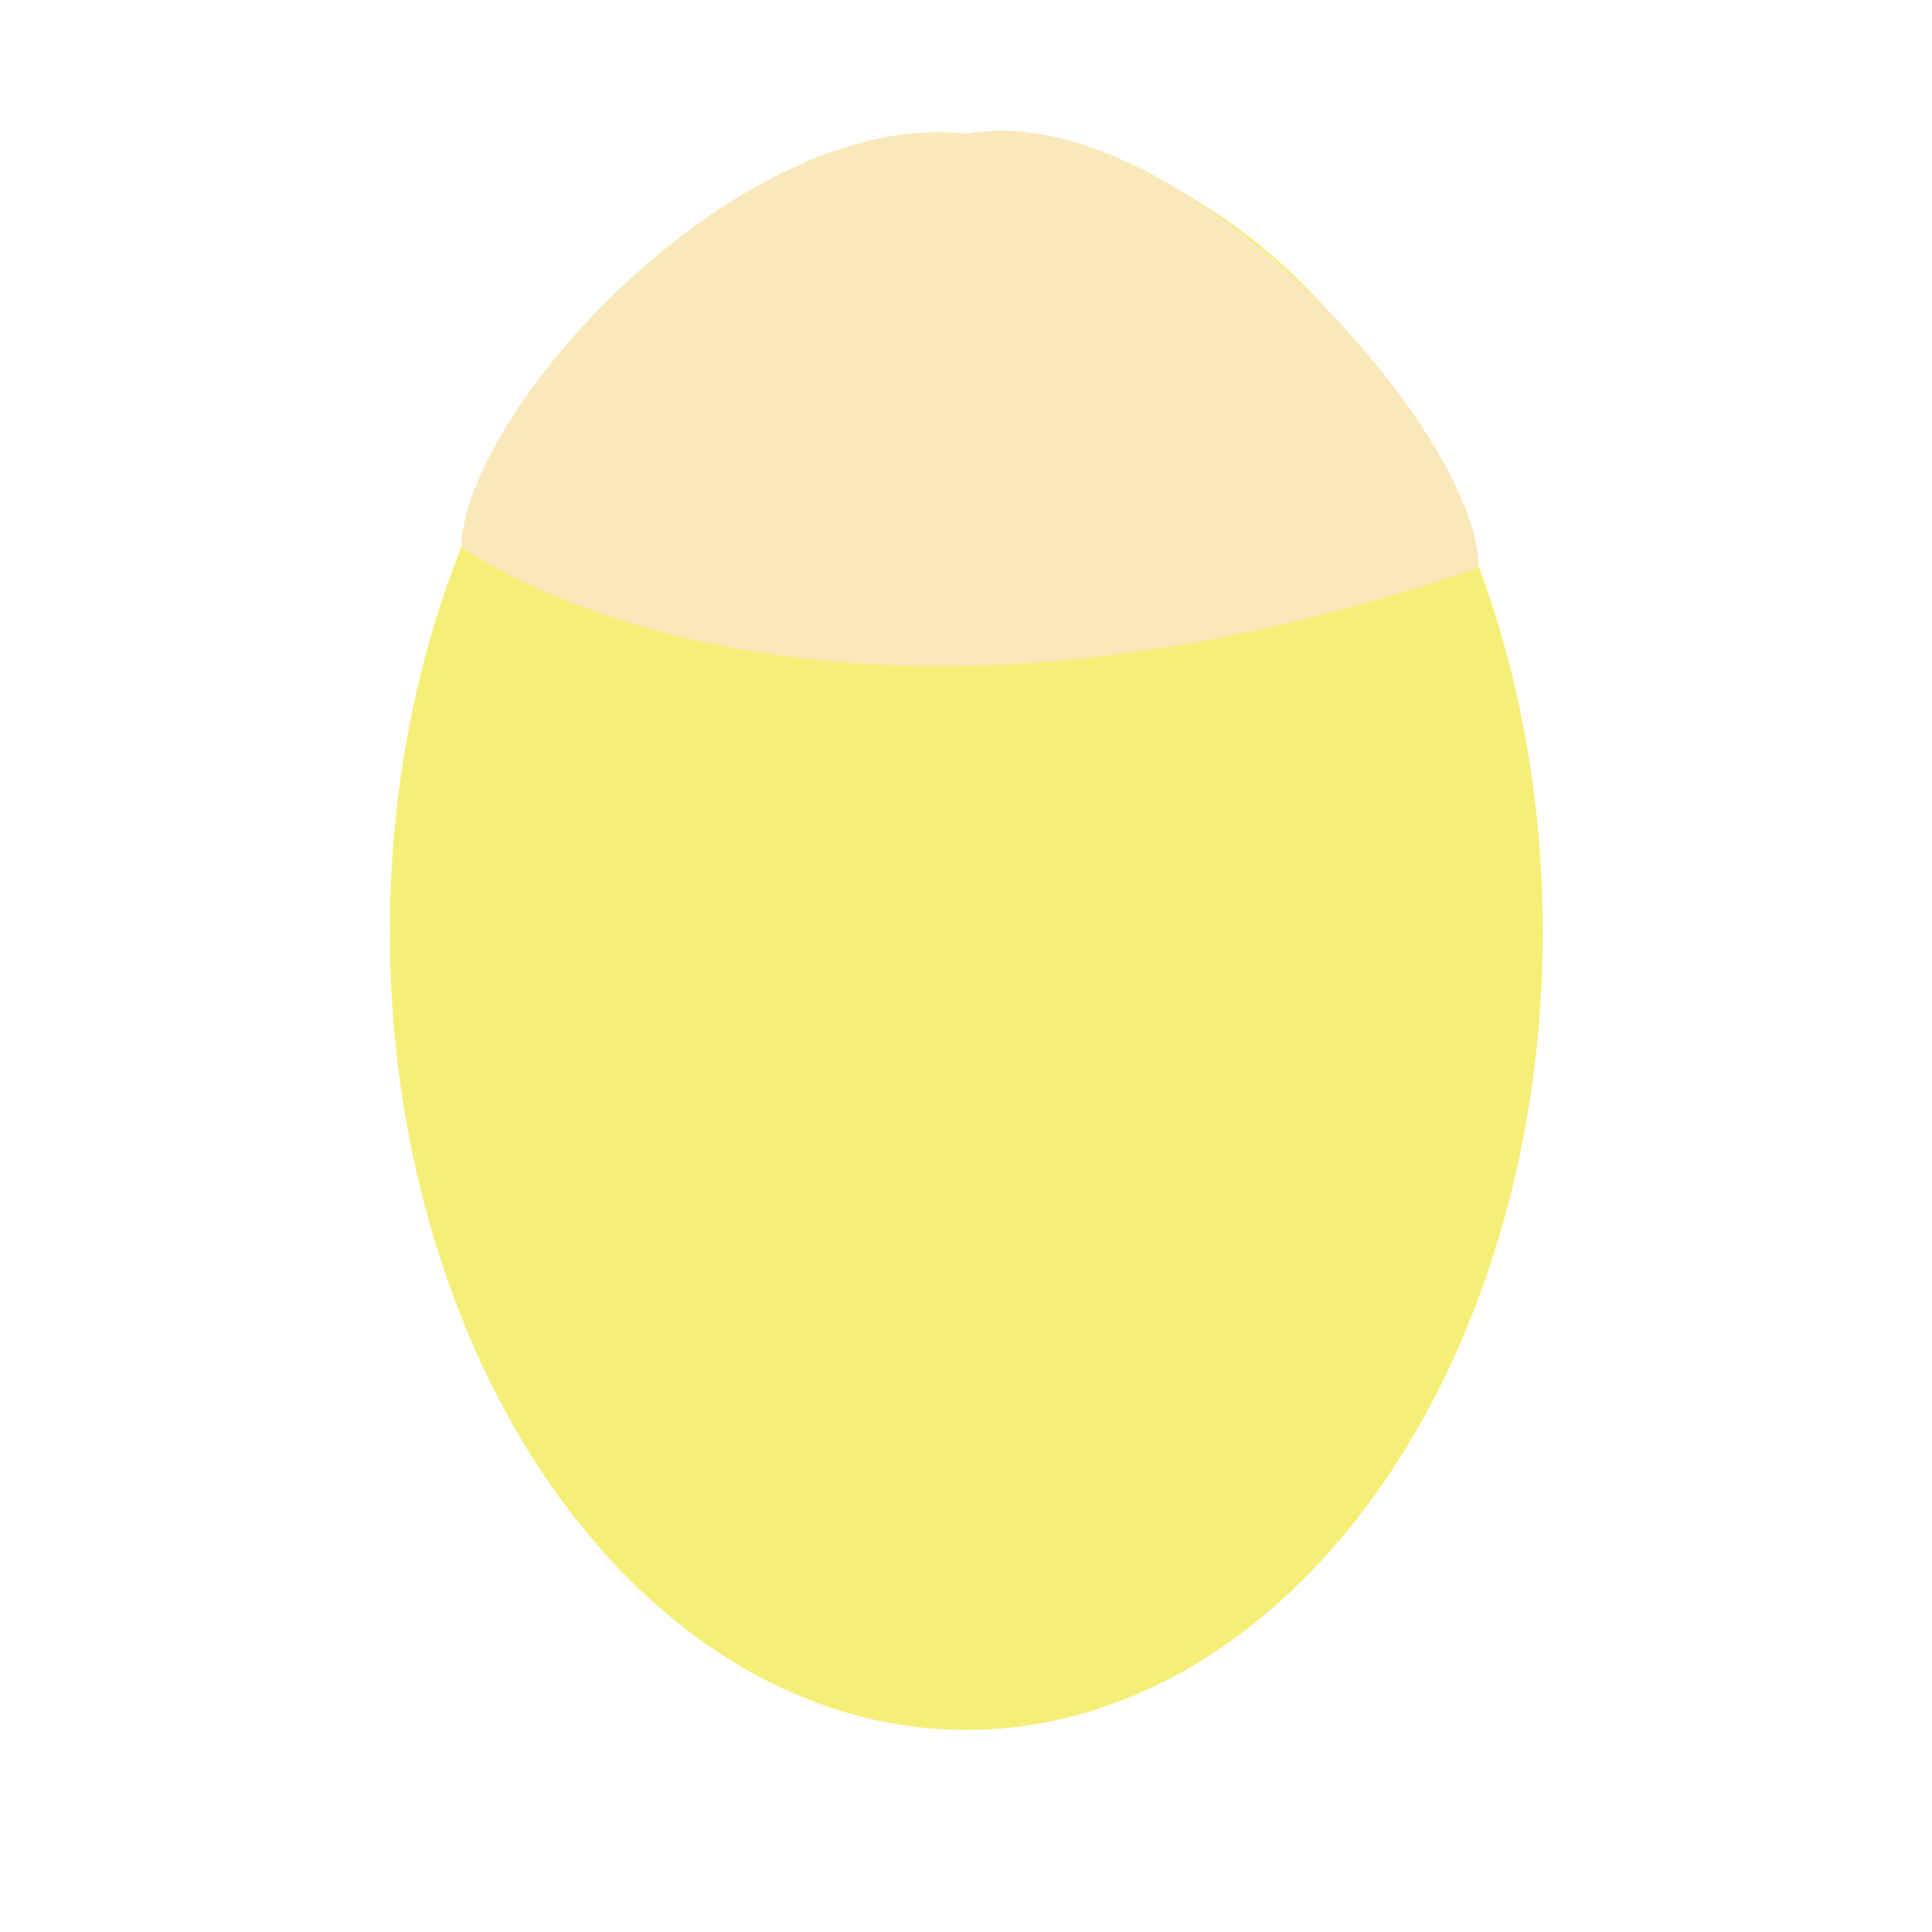 <?xml version="1.0" encoding="utf-8"?>
<!-- Generator: Adobe Illustrator 23.0.3, SVG Export Plug-In . SVG Version: 6.00 Build 0)  -->
<svg version="1.1" id="Layer_1" xmlns="http://www.w3.org/2000/svg" xmlns:xlink="http://www.w3.org/1999/xlink" x="0px" y="0px"
	 viewBox="0 0 704.8 704.8" style="enable-background:new 0 0 704.8 704.8;" xml:space="preserve">
<style type="text/css">
	.st0{fill:#F5EF77;}
	.st1{fill:#F9E8B9;}
</style>
<g id="E-Pachy">
	<ellipse class="st0" cx="352.5" cy="340" rx="210.3" ry="291.1"/>
	<path class="st1" d="M169.6,200.4c13.9,9.4,136.7,86.3,367.8,7.4c1.2-0.4,2-1.6,2-2.9C536.1,153.7,429,35,352.4,48.8
		c-80.4-9.5-179.8,96.5-184.1,148.9C168.4,198.9,168.8,199.8,169.6,200.4z"/>
</g>
</svg>
